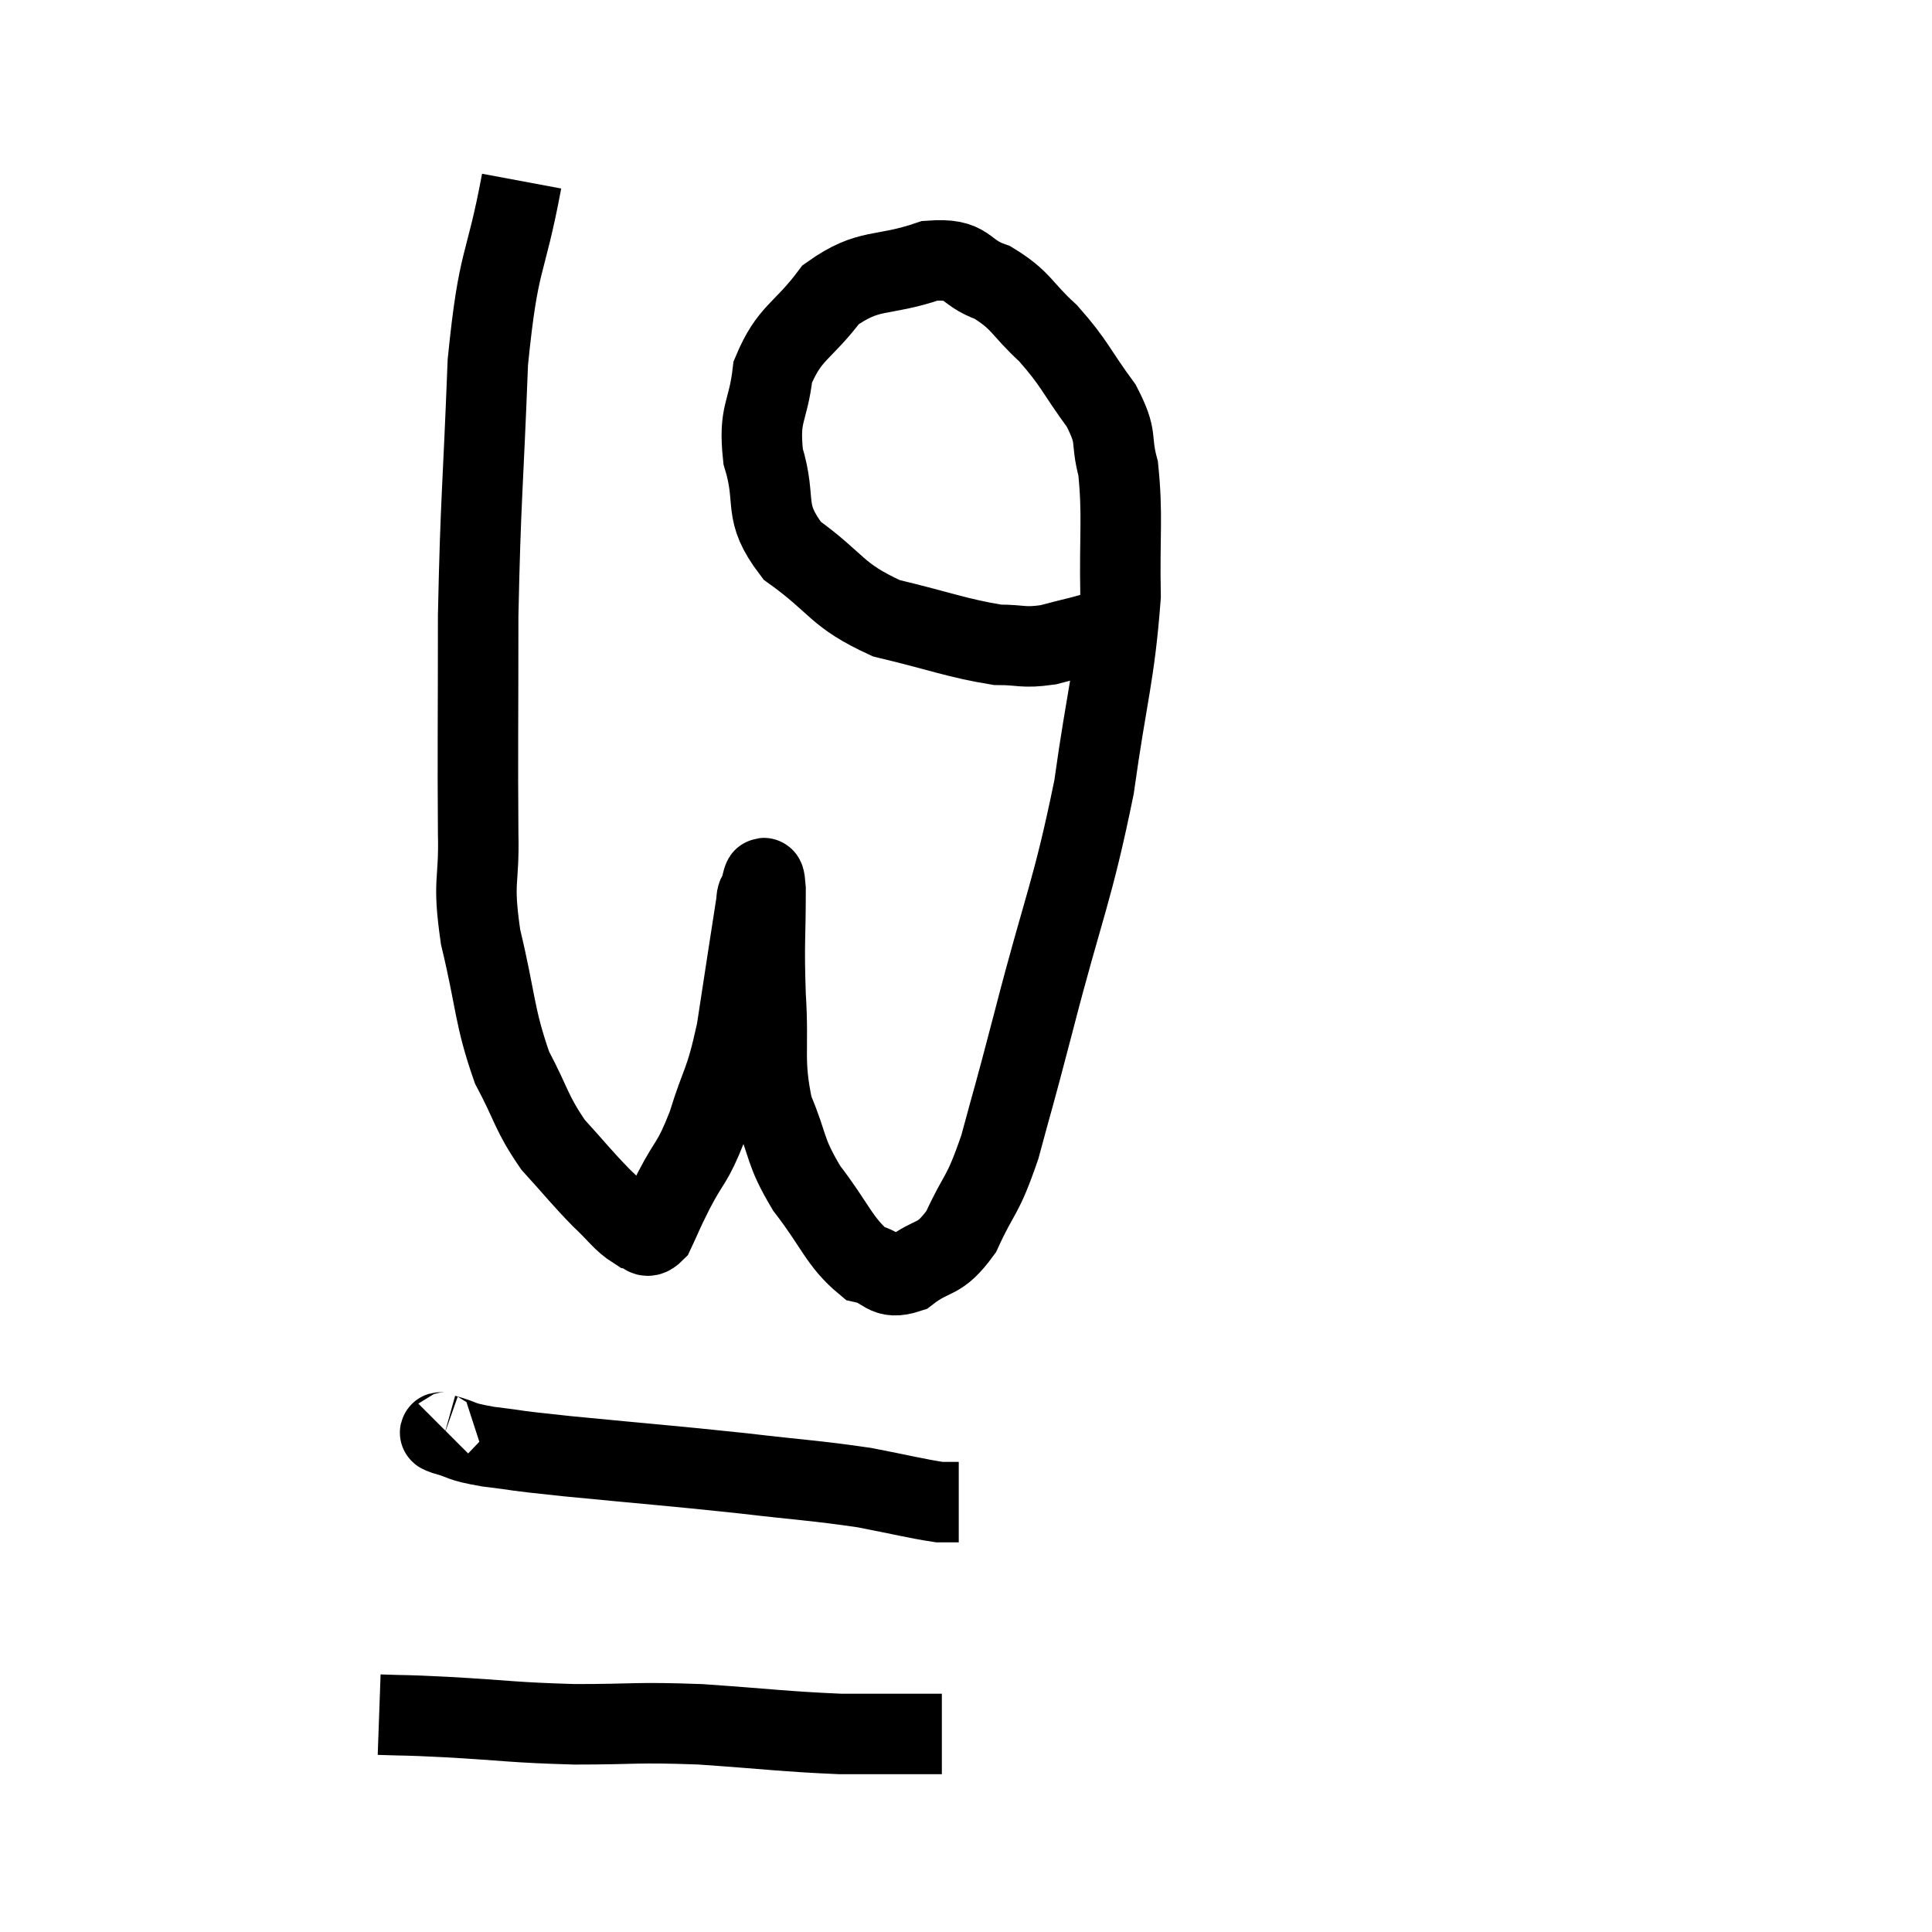 <svg width="48" height="48" viewBox="0 0 48 48" xmlns="http://www.w3.org/2000/svg"><path d="M 12.96 4.5 C 12.54 6.75, 12.39 6.3, 12.12 9 C 12 12.15, 11.94 12.375, 11.88 15.3 C 11.88 18, 11.865 18.705, 11.88 20.7 C 11.91 21.99, 11.73 21.825, 11.94 23.28 C 12.33 24.9, 12.27 25.23, 12.72 26.52 C 13.23 27.48, 13.185 27.63, 13.74 28.44 C 14.34 29.1, 14.43 29.235, 14.94 29.76 C 15.36 30.15, 15.45 30.33, 15.78 30.54 C 16.02 30.57, 16.02 30.84, 16.26 30.6 C 16.5 30.09, 16.41 30.24, 16.74 29.58 C 17.16 28.77, 17.19 28.95, 17.58 27.96 C 17.94 26.79, 18 26.985, 18.3 25.62 C 18.54 24.06, 18.645 23.355, 18.78 22.5 C 18.81 22.35, 18.78 22.305, 18.84 22.2 C 18.93 22.14, 18.975 21.45, 19.02 22.08 C 19.02 23.4, 18.975 23.355, 19.02 24.72 C 19.11 26.13, 18.945 26.34, 19.2 27.54 C 19.62 28.53, 19.47 28.56, 20.04 29.52 C 20.76 30.45, 20.85 30.855, 21.48 31.38 C 22.02 31.5, 21.96 31.815, 22.56 31.62 C 23.22 31.11, 23.31 31.38, 23.88 30.6 C 24.36 29.55, 24.39 29.805, 24.84 28.5 C 25.26 26.94, 25.095 27.615, 25.68 25.38 C 26.43 22.47, 26.64 22.2, 27.18 19.56 C 27.51 17.19, 27.69 16.8, 27.84 14.82 C 27.81 13.23, 27.9 12.825, 27.78 11.64 C 27.57 10.86, 27.795 10.92, 27.36 10.08 C 26.7 9.18, 26.715 9.045, 26.04 8.28 C 25.35 7.65, 25.395 7.47, 24.66 7.02 C 23.88 6.75, 24.105 6.405, 23.1 6.48 C 21.87 6.9, 21.615 6.63, 20.64 7.32 C 19.92 8.28, 19.62 8.235, 19.2 9.24 C 19.08 10.29, 18.84 10.23, 18.96 11.34 C 19.32 12.51, 18.915 12.675, 19.68 13.68 C 20.85 14.52, 20.745 14.775, 22.02 15.36 C 23.4 15.69, 23.775 15.855, 24.78 16.02 C 25.41 16.02, 25.395 16.11, 26.04 16.02 C 26.7 15.84, 26.94 15.81, 27.36 15.66 C 27.54 15.54, 27.6 15.495, 27.72 15.42 C 27.78 15.39, 27.81 15.375, 27.84 15.36 L 27.84 15.36" fill="none" stroke="black" stroke-width="2"></path><path d="M 11.1 35.58 C 11.07 35.61, 10.785 35.55, 11.04 35.64 C 11.58 35.79, 11.355 35.805, 12.12 35.94 C 13.11 36.06, 12.525 36.015, 14.1 36.18 C 16.26 36.39, 16.575 36.405, 18.42 36.6 C 19.95 36.78, 20.25 36.78, 21.48 36.96 C 22.41 37.14, 22.755 37.23, 23.34 37.32 C 23.58 37.32, 23.7 37.32, 23.82 37.32 L 23.82 37.32" fill="none" stroke="black" stroke-width="2"></path><path d="M 9.42 42.6 C 10.26 42.63, 9.885 42.6, 11.1 42.66 C 12.69 42.75, 12.705 42.795, 14.28 42.84 C 15.84 42.84, 15.75 42.78, 17.4 42.84 C 19.14 42.96, 19.485 43.02, 20.88 43.08 C 21.93 43.08, 22.35 43.08, 22.98 43.08 L 23.4 43.08" fill="none" stroke="black" stroke-width="2"></path></svg>